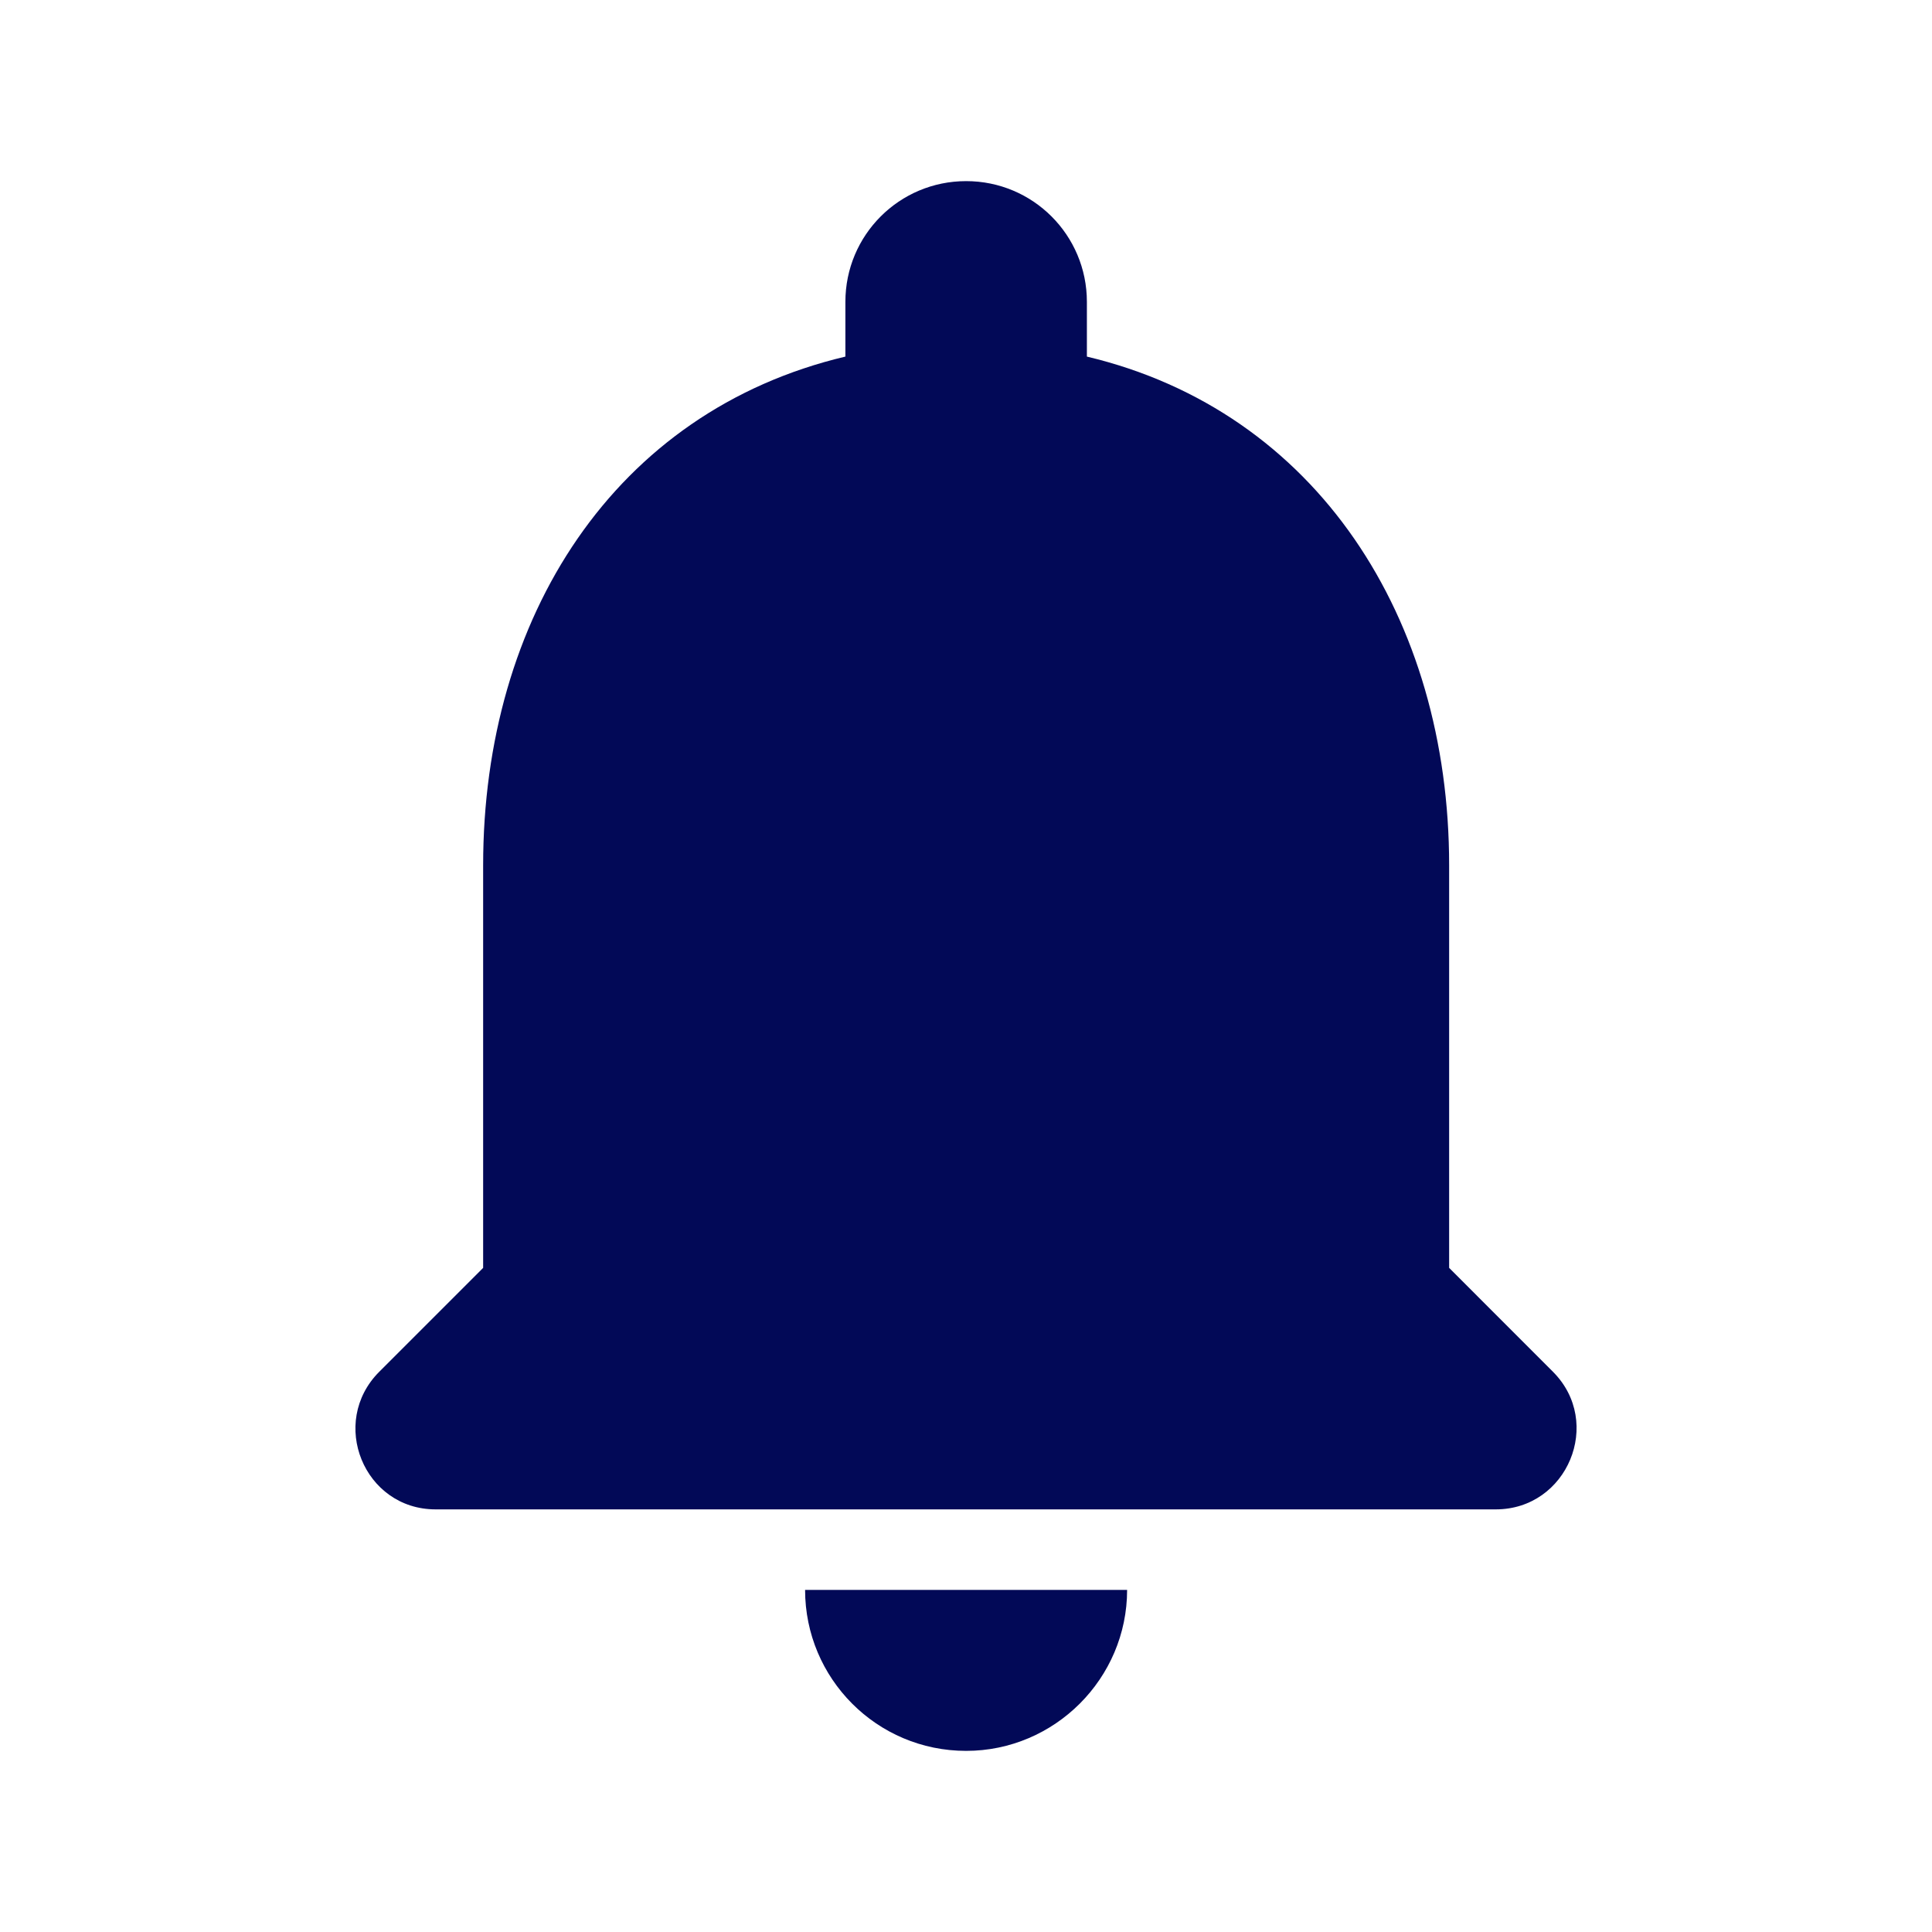 <svg width="28" height="28" viewBox="0 0 28 28" fill="none" xmlns="http://www.w3.org/2000/svg">
<path fill-rule="evenodd" clip-rule="evenodd" d="M21.002 12.542V18.375L22.506 19.88C23.241 20.615 22.716 21.875 21.678 21.875H6.313C5.275 21.875 4.762 20.615 5.497 19.88L7.002 18.375V12.542C7.002 8.948 8.903 5.962 12.252 5.168V4.375C12.252 3.407 13.033 2.625 14.002 2.625C14.97 2.625 15.752 3.407 15.752 4.375V5.168C19.088 5.962 21.002 8.96 21.002 12.542ZM16.335 23.042C16.335 24.325 15.285 25.375 14.002 25.375C12.707 25.375 11.668 24.325 11.668 23.042H16.335Z" fill="#020957"/>
</svg>
